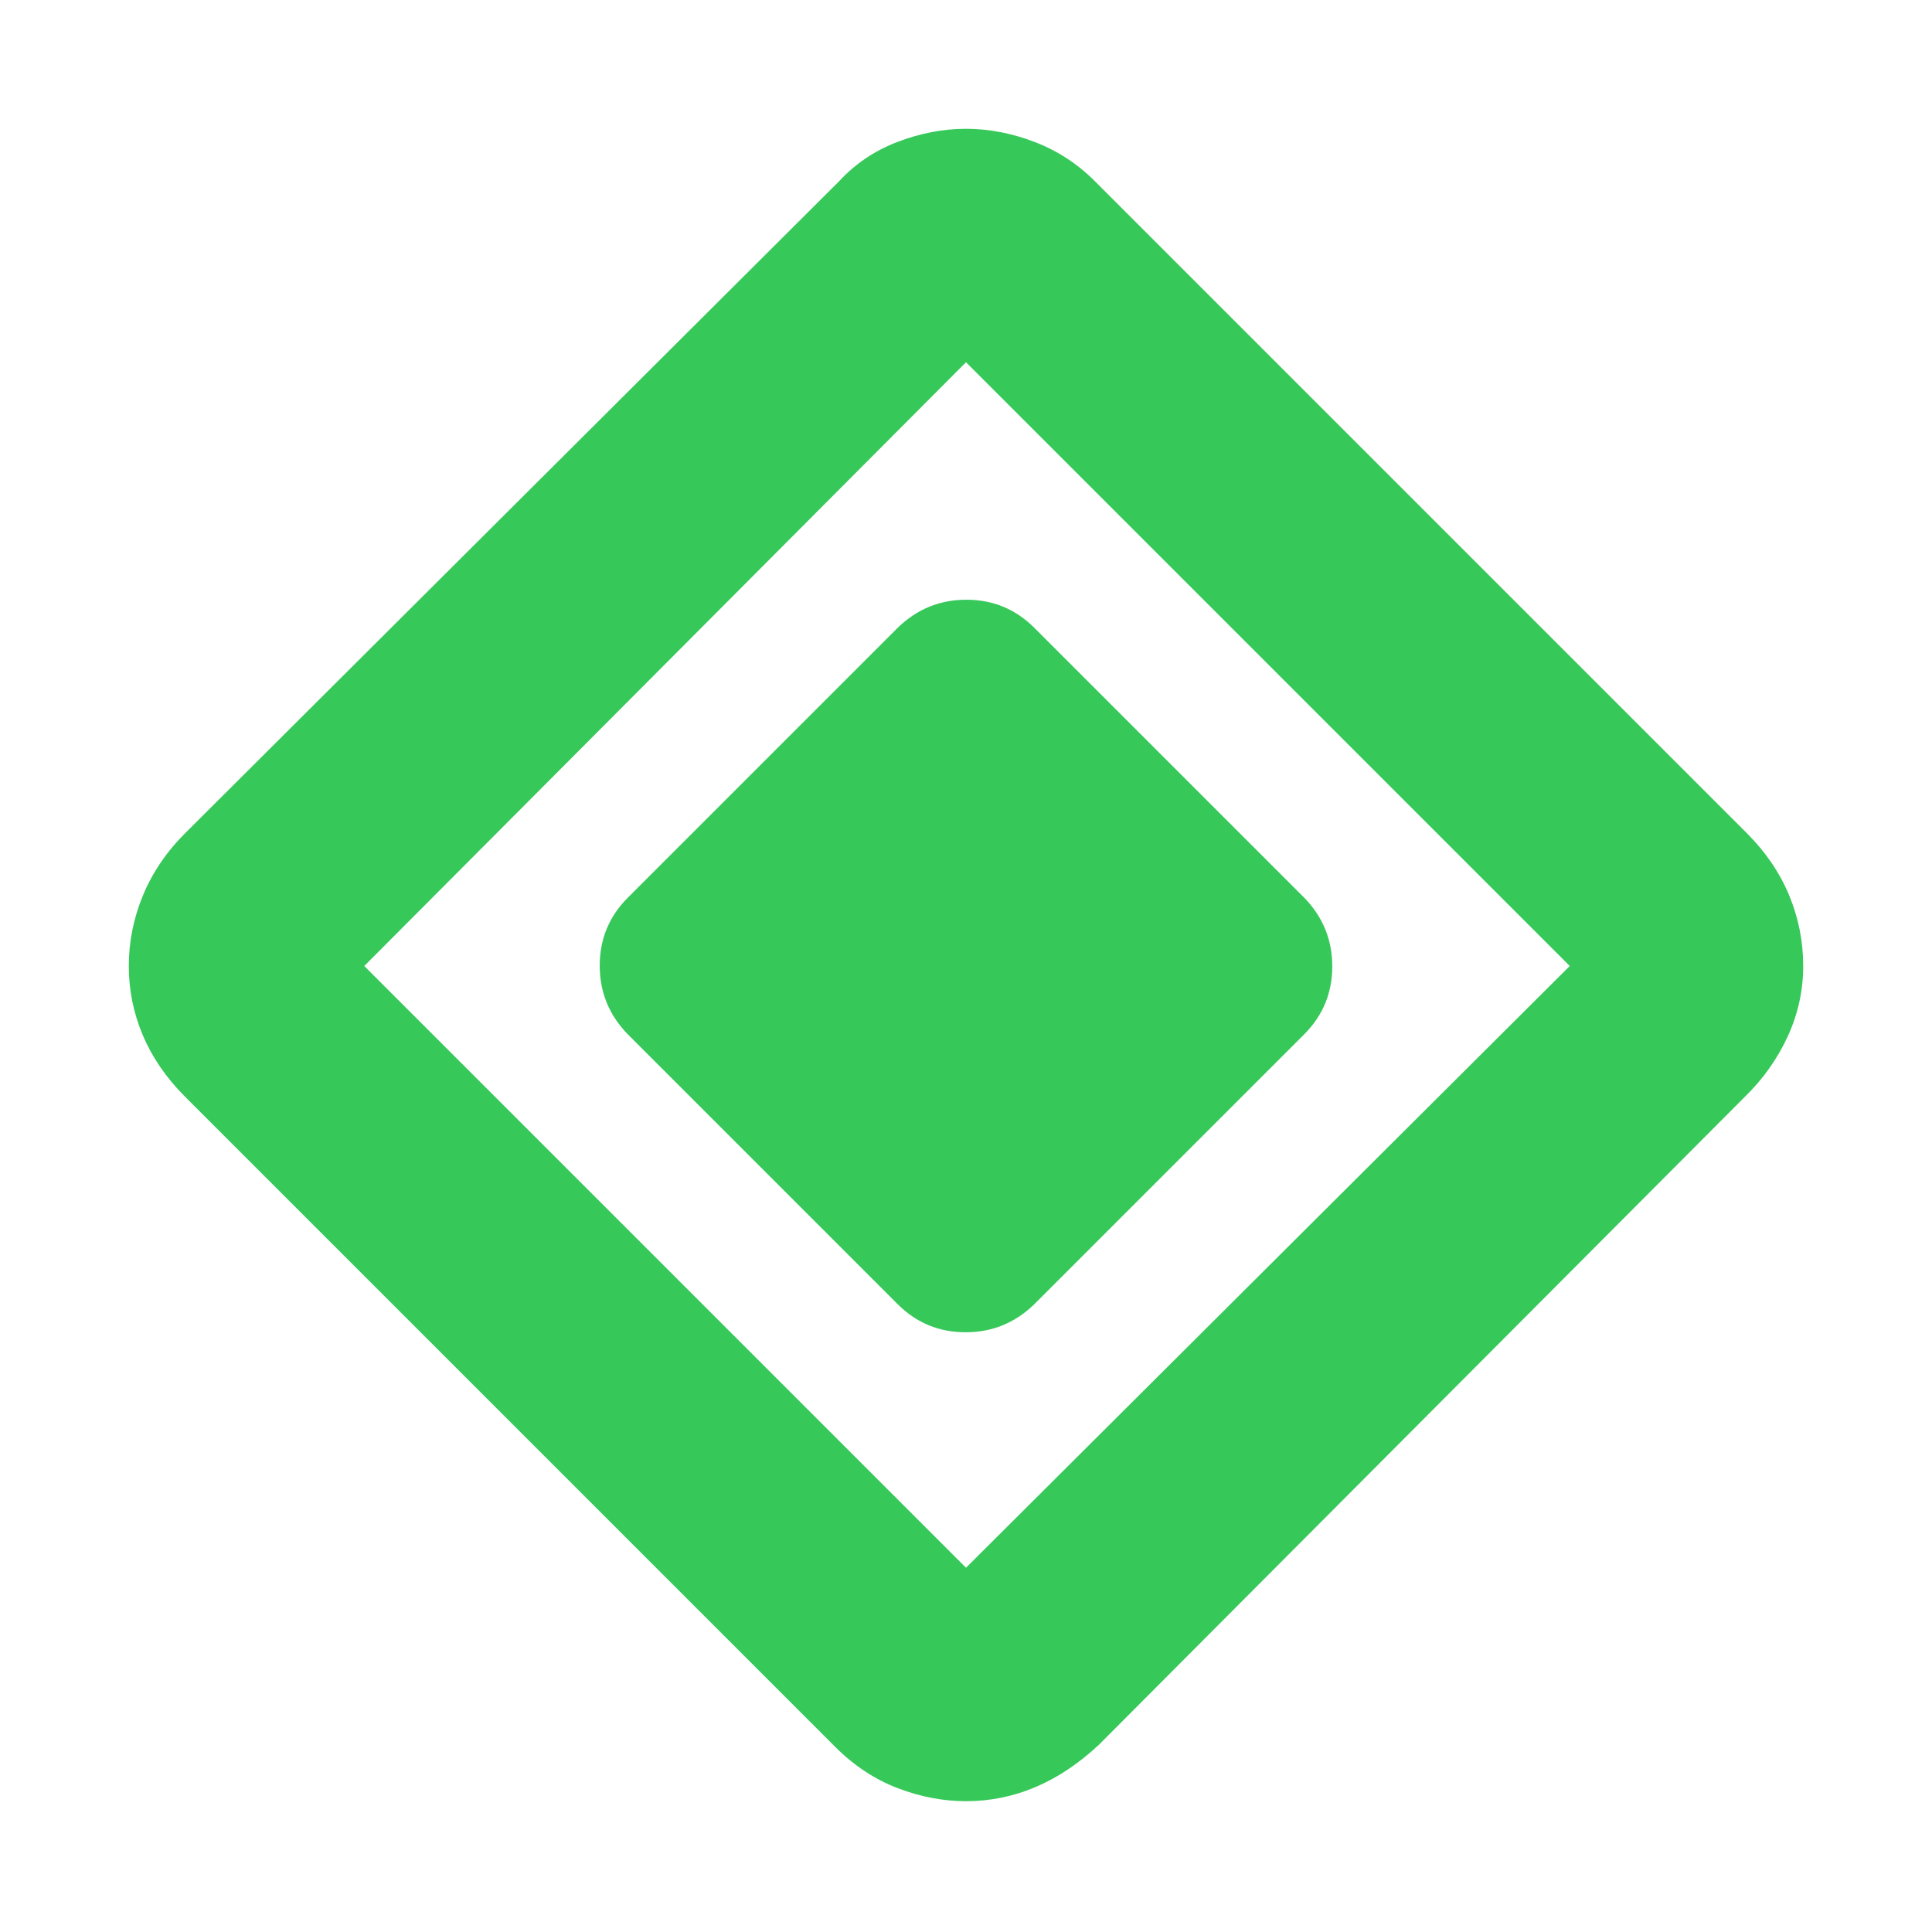 <svg height="48" viewBox="0 -960 960 960" width="48" xmlns="http://www.w3.org/2000/svg"><path fill="rgb(55, 200, 90)" d="m446-312-134-134q-14-14.36-14-34.18t14-33.82l134-134q14.36-14 34.18-14t33.82 14l134 134q14 14.36 14 34.18t-14 33.82l-134 134q-14.36 14-34.18 14t-33.82-14zm100 219q-15 14-31.5 21t-34.5 7q-17 0-34-6.5t-31-20.5l-323-323q-14-14-21-30.5t-7-34.5q0-18 7-35t21-31l325-324q12-13 29-19.5t34-6.5q17 0 34 6.5t30 19.5l324 324q14 14 21 30.83 7 16.84 7 35.17 0 18.25-7.7 35-7.69 16.75-21.3 30zm-66-88 300-299-300-300-299 300z"/></svg>
